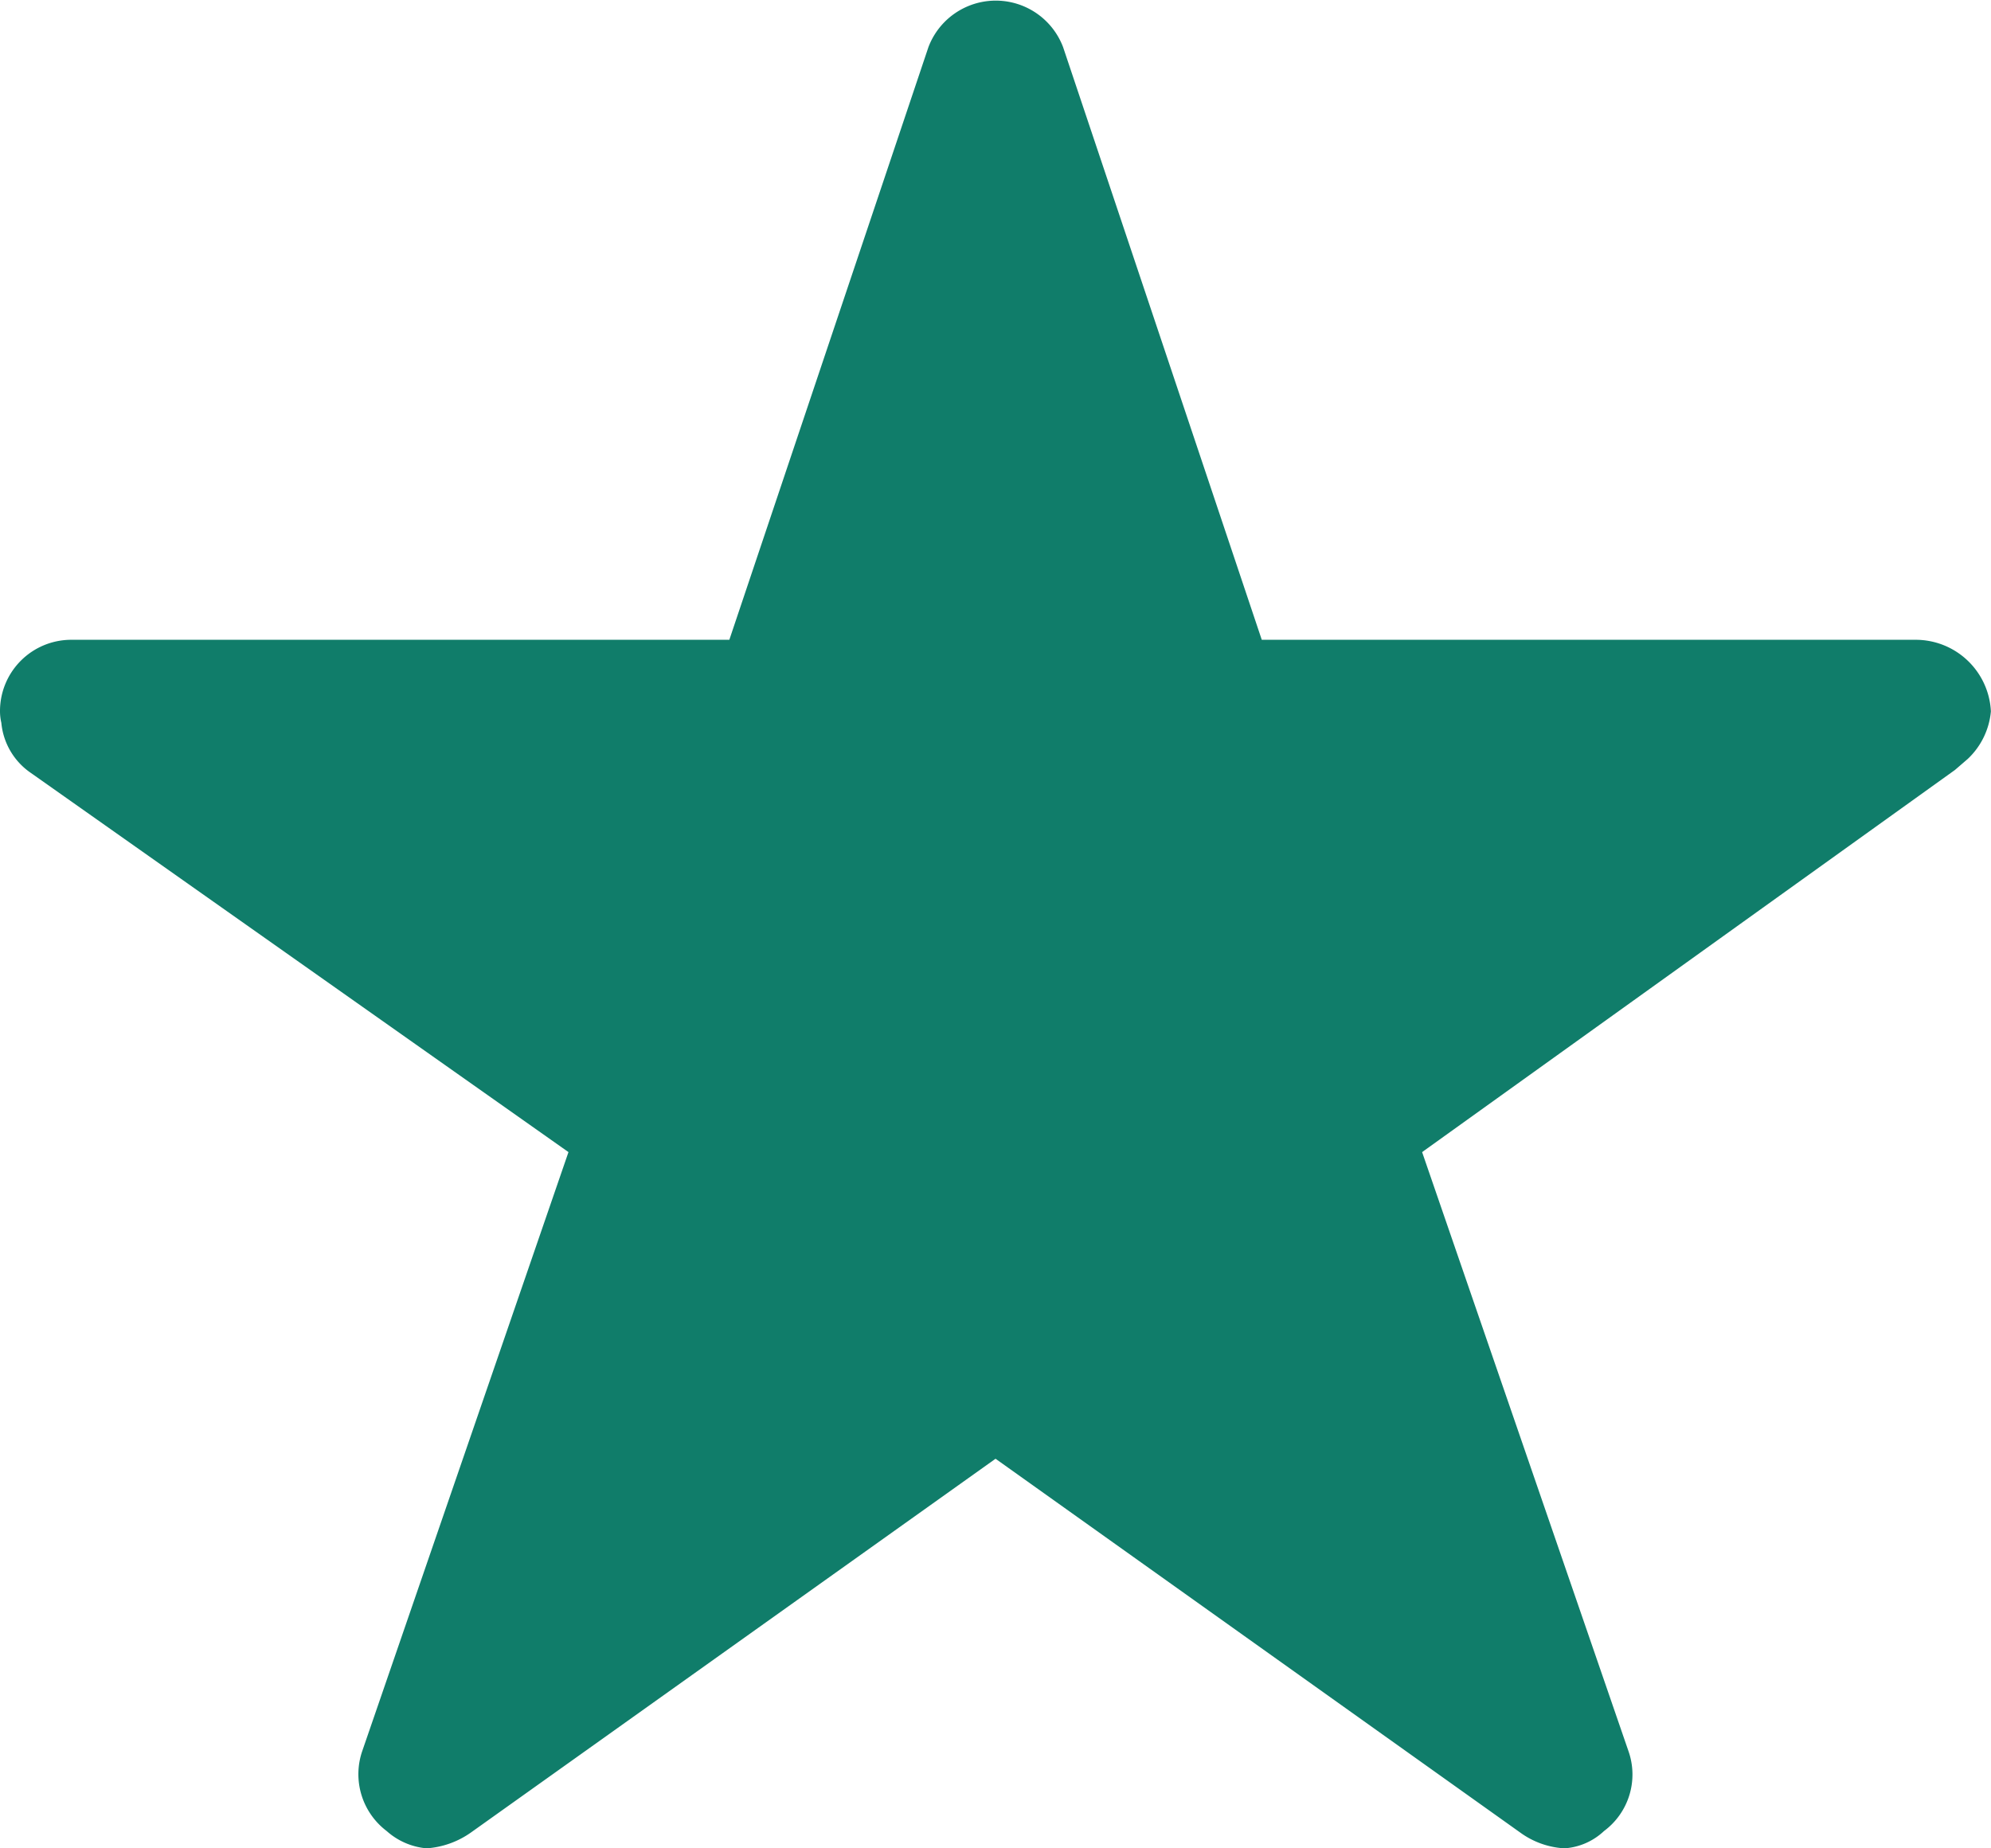 <svg xmlns="http://www.w3.org/2000/svg" width="19.221" height="17.848" viewBox="0 0 19.221 17.848">
  <path id="Icon_ionic-ios-star" data-name="Icon ionic-ios-star" d="M20.742,9.553H14.431L12.513,3.83a.695.695,0,0,0-1.3,0L9.291,9.553H2.936a.688.688,0,0,0-.686.686.5.5,0,0,0,.013.116.66.66,0,0,0,.287.485L7.738,14.5,5.747,20.284a.688.688,0,0,0,.236.772.664.664,0,0,0,.386.167.841.841,0,0,0,.429-.154l5.063-3.608,5.063,3.608a.8.8,0,0,0,.429.154.616.616,0,0,0,.382-.167.68.68,0,0,0,.236-.772L15.979,14.5l5.144-3.69.124-.107a.72.72,0,0,0,.223-.459A.727.727,0,0,0,20.742,9.553Z" transform="translate(-2.25 -3.375)" fill="#107d6a"/>
</svg>
